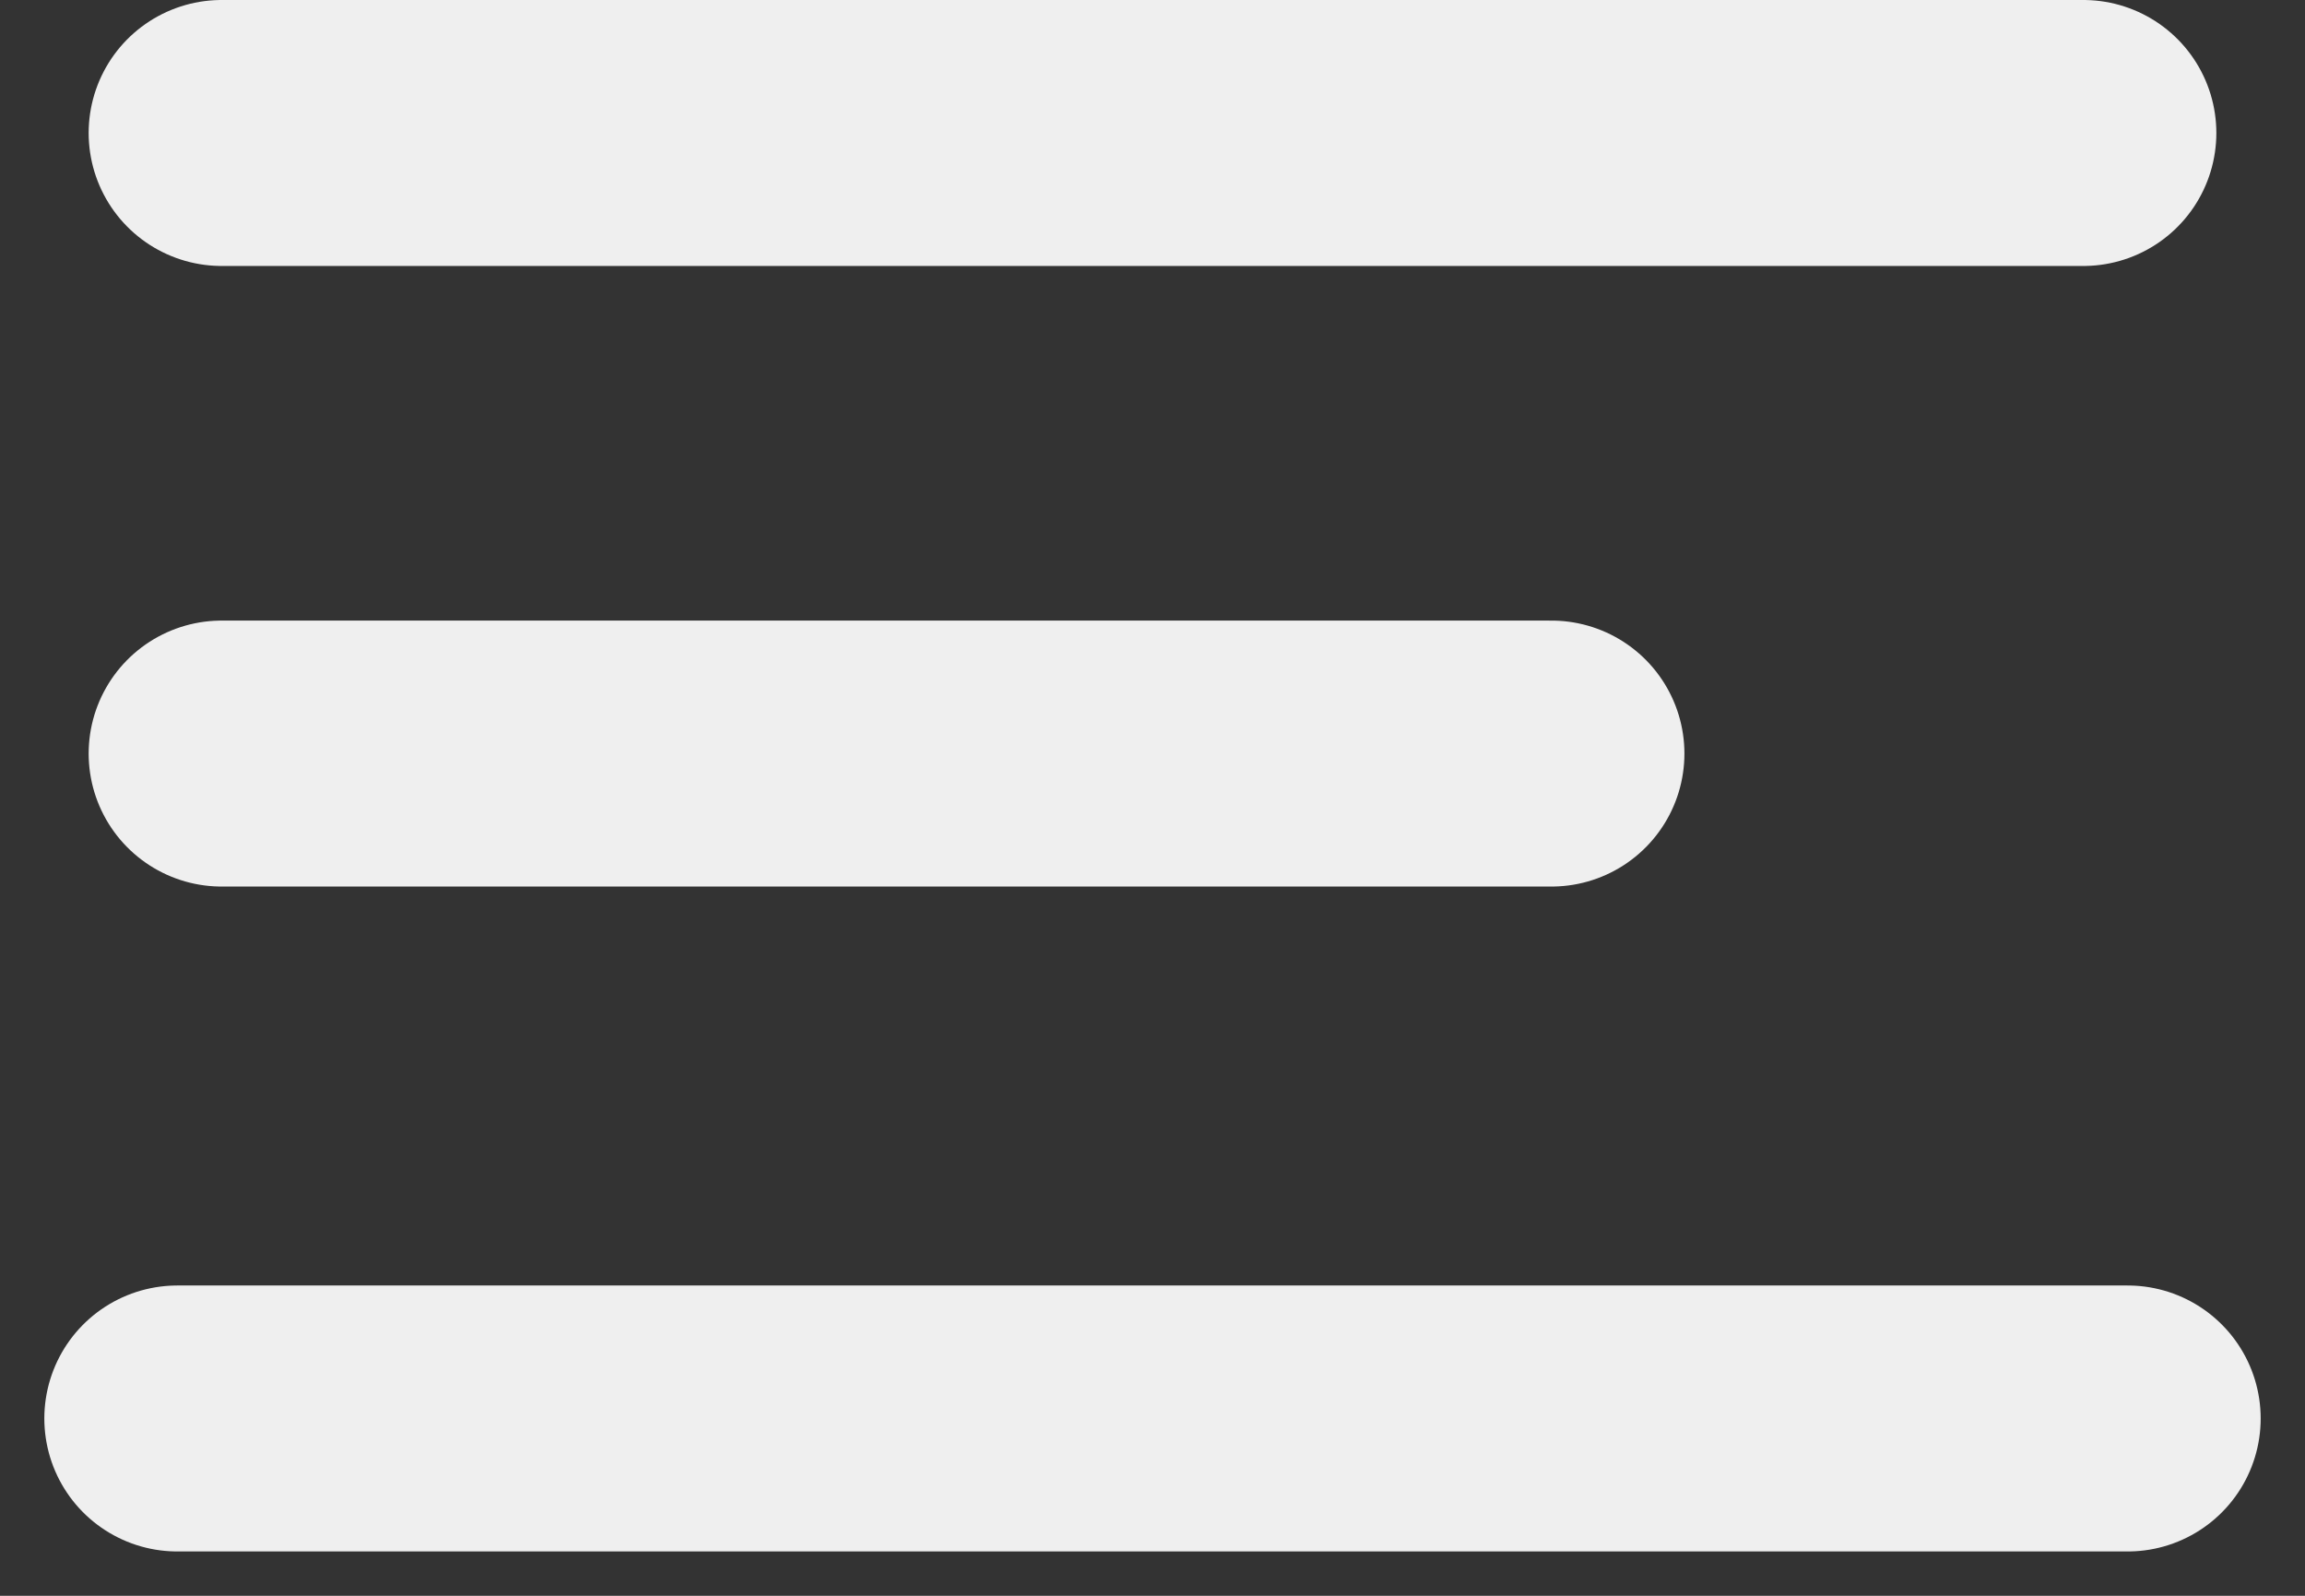 <svg width="26" height="18" viewBox="0 0 26 18" fill="none" xmlns="http://www.w3.org/2000/svg">
<rect x="0" y="0" width="26" height="18" fill="#333333" stroke="none"/>
<line x1="2.5" y1="1.5" x2="23.5" y2="1.5" stroke="#EFEFEF" stroke-width="3" stroke-linecap="round"/>
<line x1="2.5" y1="8.5" x2="17.5" y2="8.5" stroke="#EFEFEF" stroke-width="3" stroke-linecap="round"/>
<path d="M2 16H24" stroke="#EFEFEF" stroke-width="3" stroke-linecap="round"/>
</svg>
